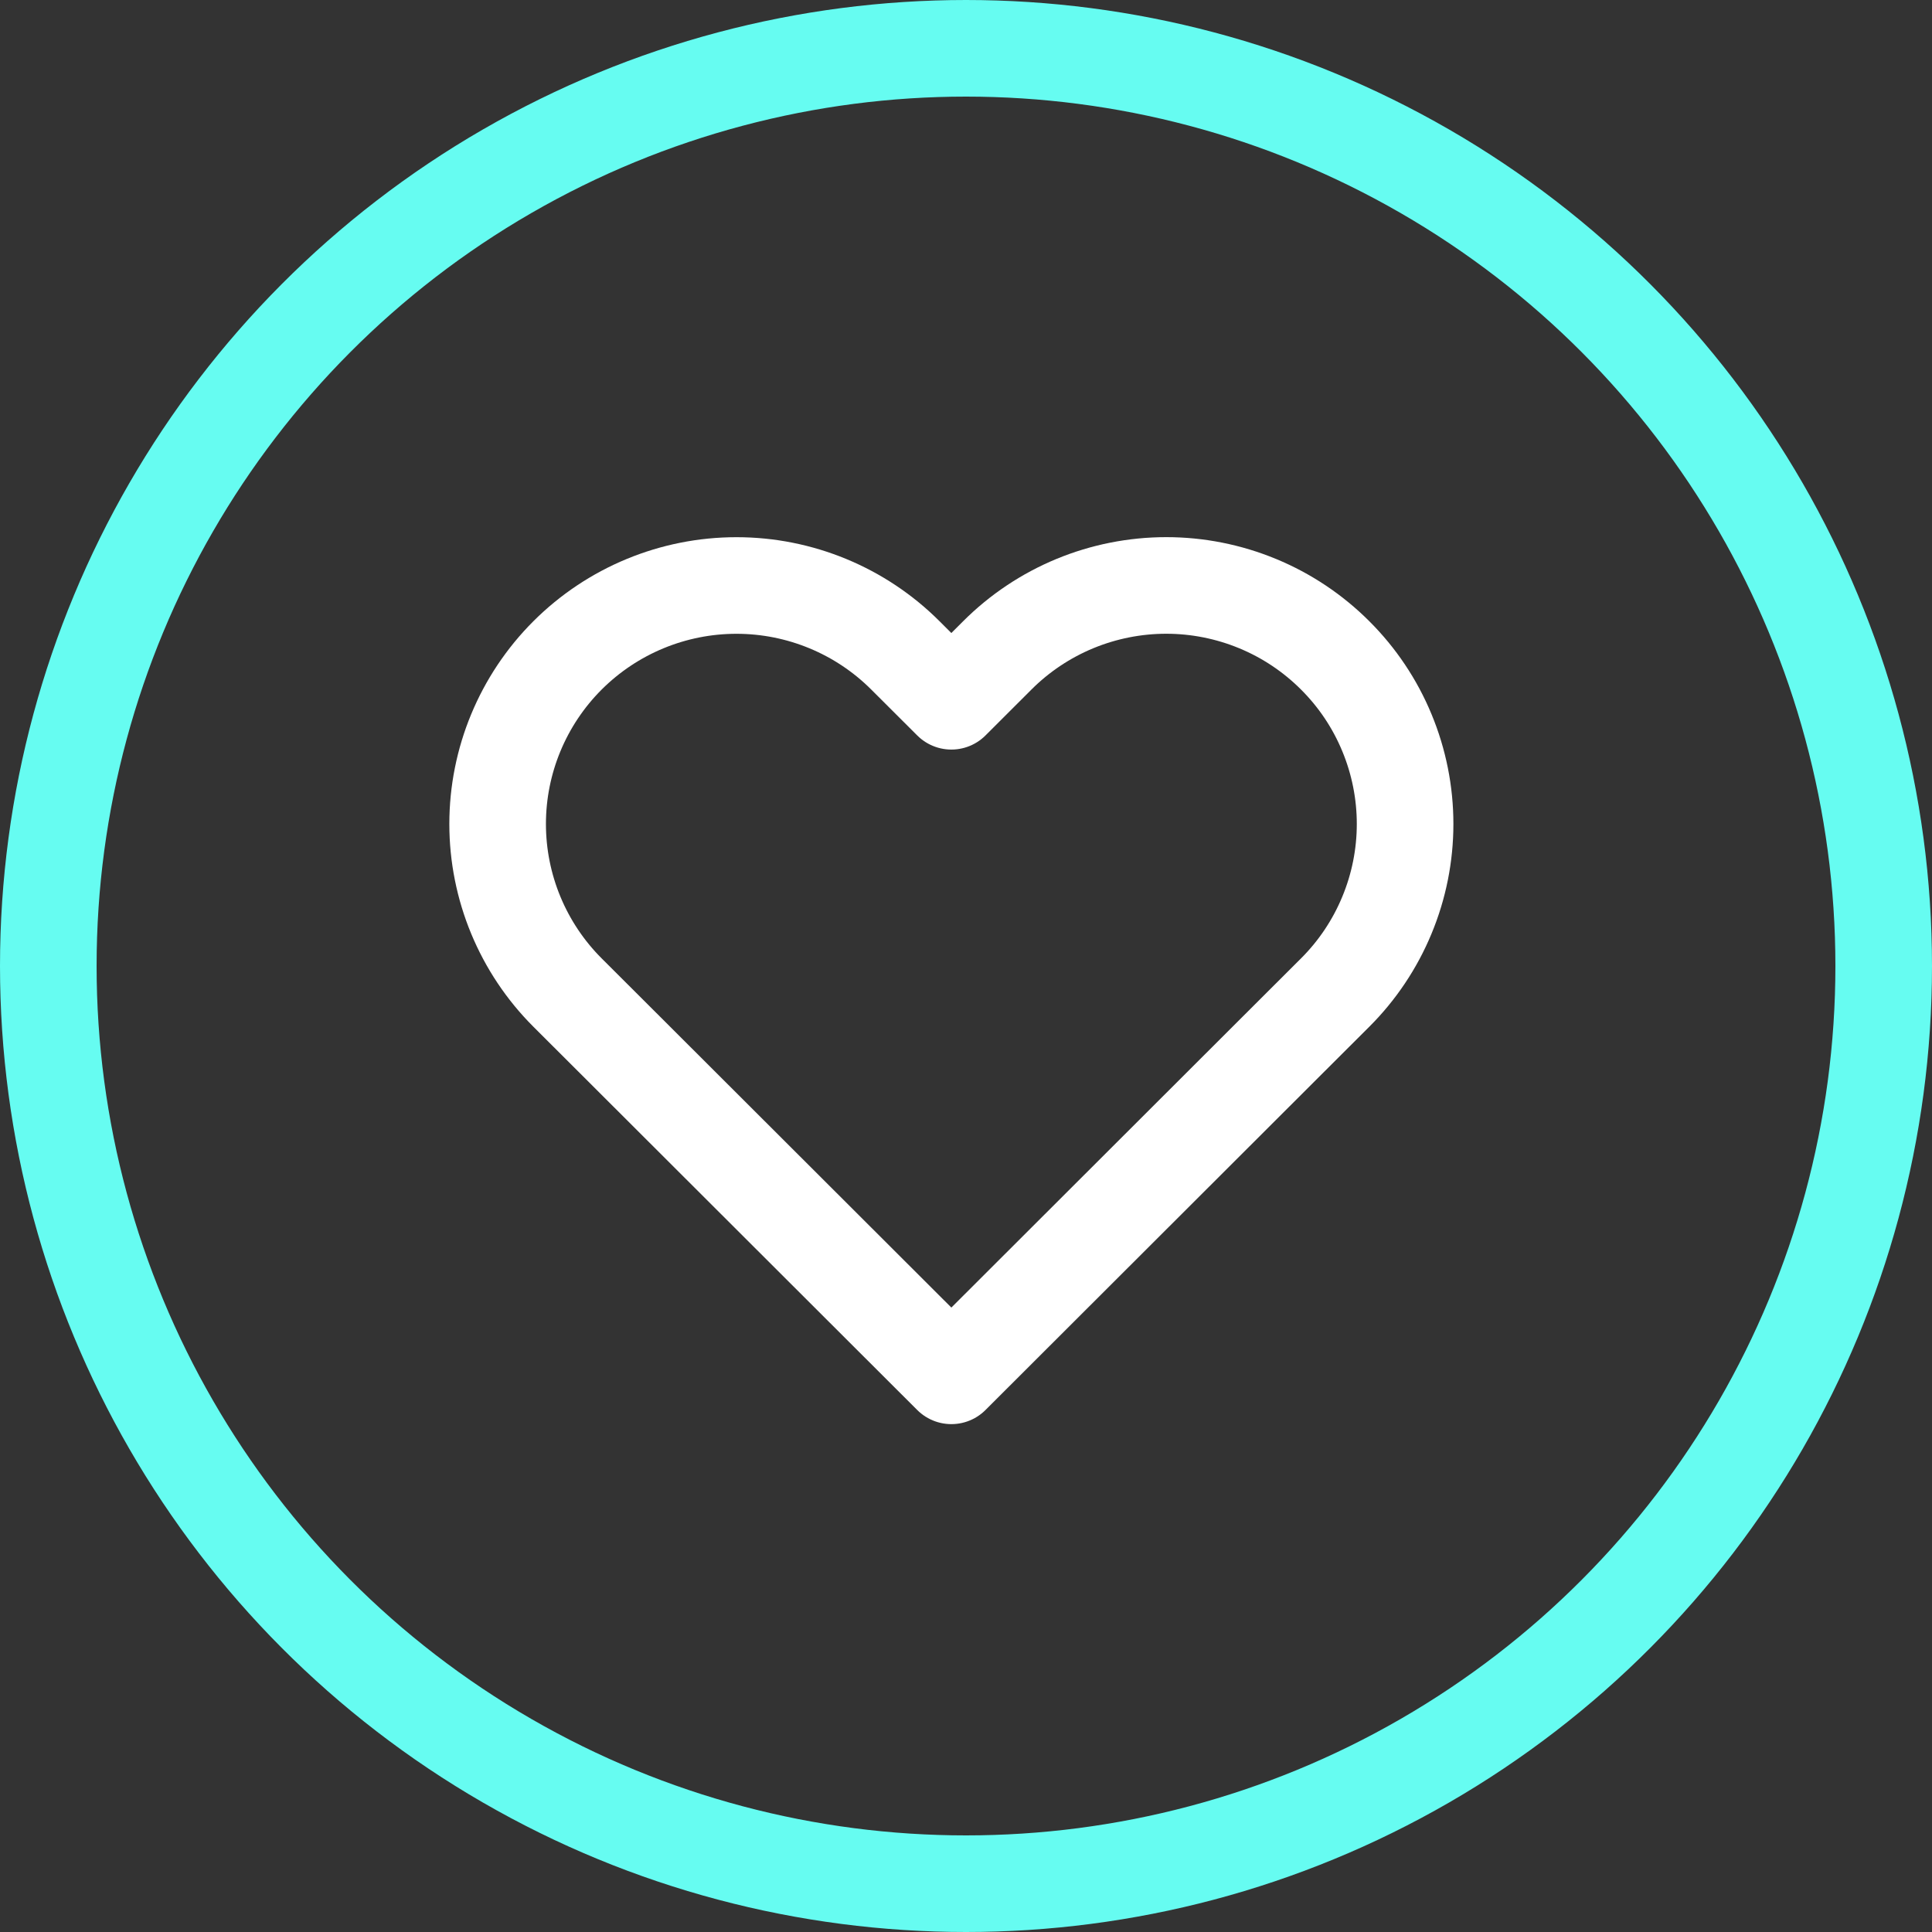 <svg width="40" height="40" viewBox="0 0 40 40" fill="none" xmlns="http://www.w3.org/2000/svg">
<rect x="0" y="0" width="40" height="40" fill="#333333" stroke="none"/>
<path d="M27.642 13.568C27.183 13.109 26.638 12.745 26.038 12.497C25.438 12.249 24.795 12.121 24.146 12.121C23.497 12.121 22.853 12.249 22.253 12.497C21.654 12.745 21.108 13.109 20.649 13.568L19.697 14.519L18.744 13.568C17.817 12.642 16.559 12.122 15.248 12.122C13.936 12.122 12.679 12.642 11.751 13.568C10.824 14.494 10.303 15.75 10.303 17.059C10.303 18.369 10.824 19.625 11.751 20.551L12.704 21.502L19.697 28.485L26.689 21.502L27.642 20.551C28.102 20.092 28.466 19.548 28.714 18.949C28.963 18.35 29.091 17.708 29.091 17.059C29.091 16.411 28.963 15.769 28.714 15.169C28.466 14.57 28.102 14.026 27.642 13.568Z" stroke="white" stroke-width="2" stroke-linecap="round" stroke-linejoin="round"/>
<circle cx="20" cy="20" r="19" stroke="#66FCF1" stroke-width="2"/>
</svg>
